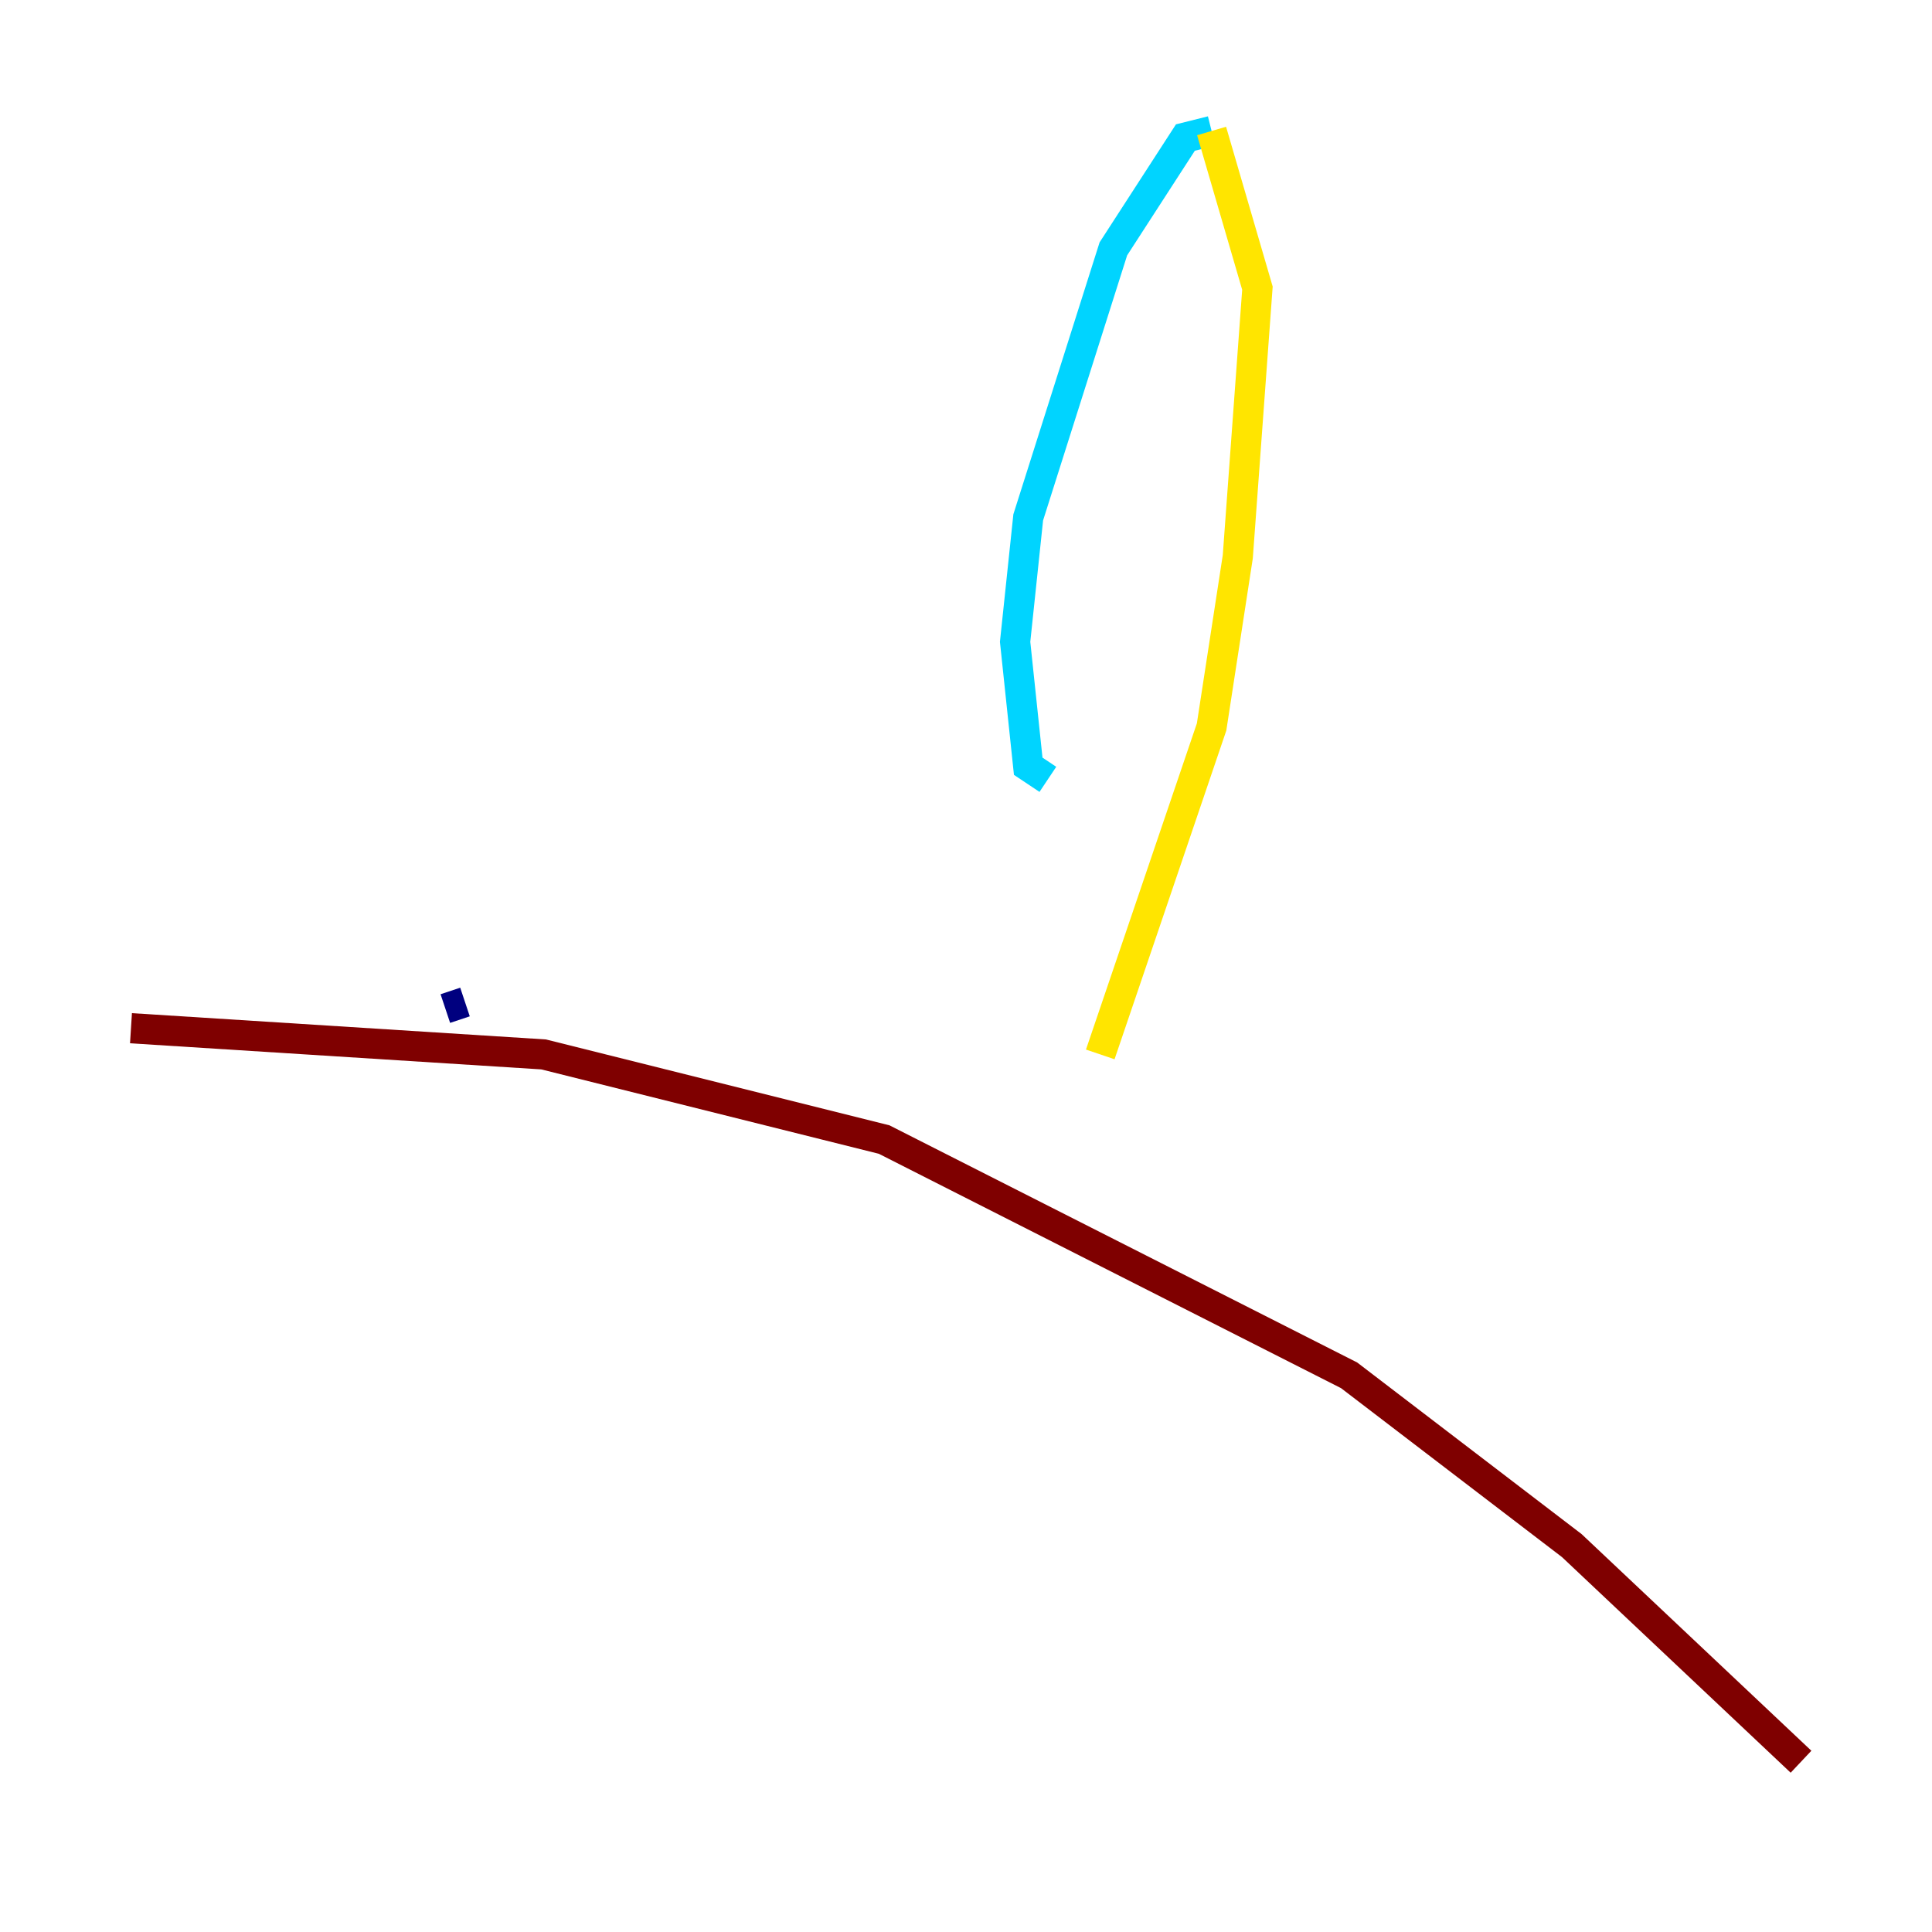 <?xml version="1.0" encoding="utf-8" ?>
<svg baseProfile="tiny" height="128" version="1.2" viewBox="0,0,128,128" width="128" xmlns="http://www.w3.org/2000/svg" xmlns:ev="http://www.w3.org/2001/xml-events" xmlns:xlink="http://www.w3.org/1999/xlink"><defs /><polyline fill="none" points="29.505,66.82 30.807,66.386" stroke="#00007f" stroke-width="2" /><polyline fill="none" points="69.424,51.634 68.122,50.766 67.254,42.522 68.122,34.278 73.763,16.488 78.536,9.112 80.271,8.678" stroke="#00d4ff" stroke-width="2" /><polyline fill="none" points="80.271,8.678 83.308,19.091 82.007,36.881 80.271,48.163 72.895,69.858" stroke="#ffe500" stroke-width="2" /><polyline fill="none" points="119.322,116.719 104.136,102.4 89.383,91.119 58.576,75.498 36.014,69.858 8.678,68.122" stroke="#7f0000" stroke-width="2" /></svg>